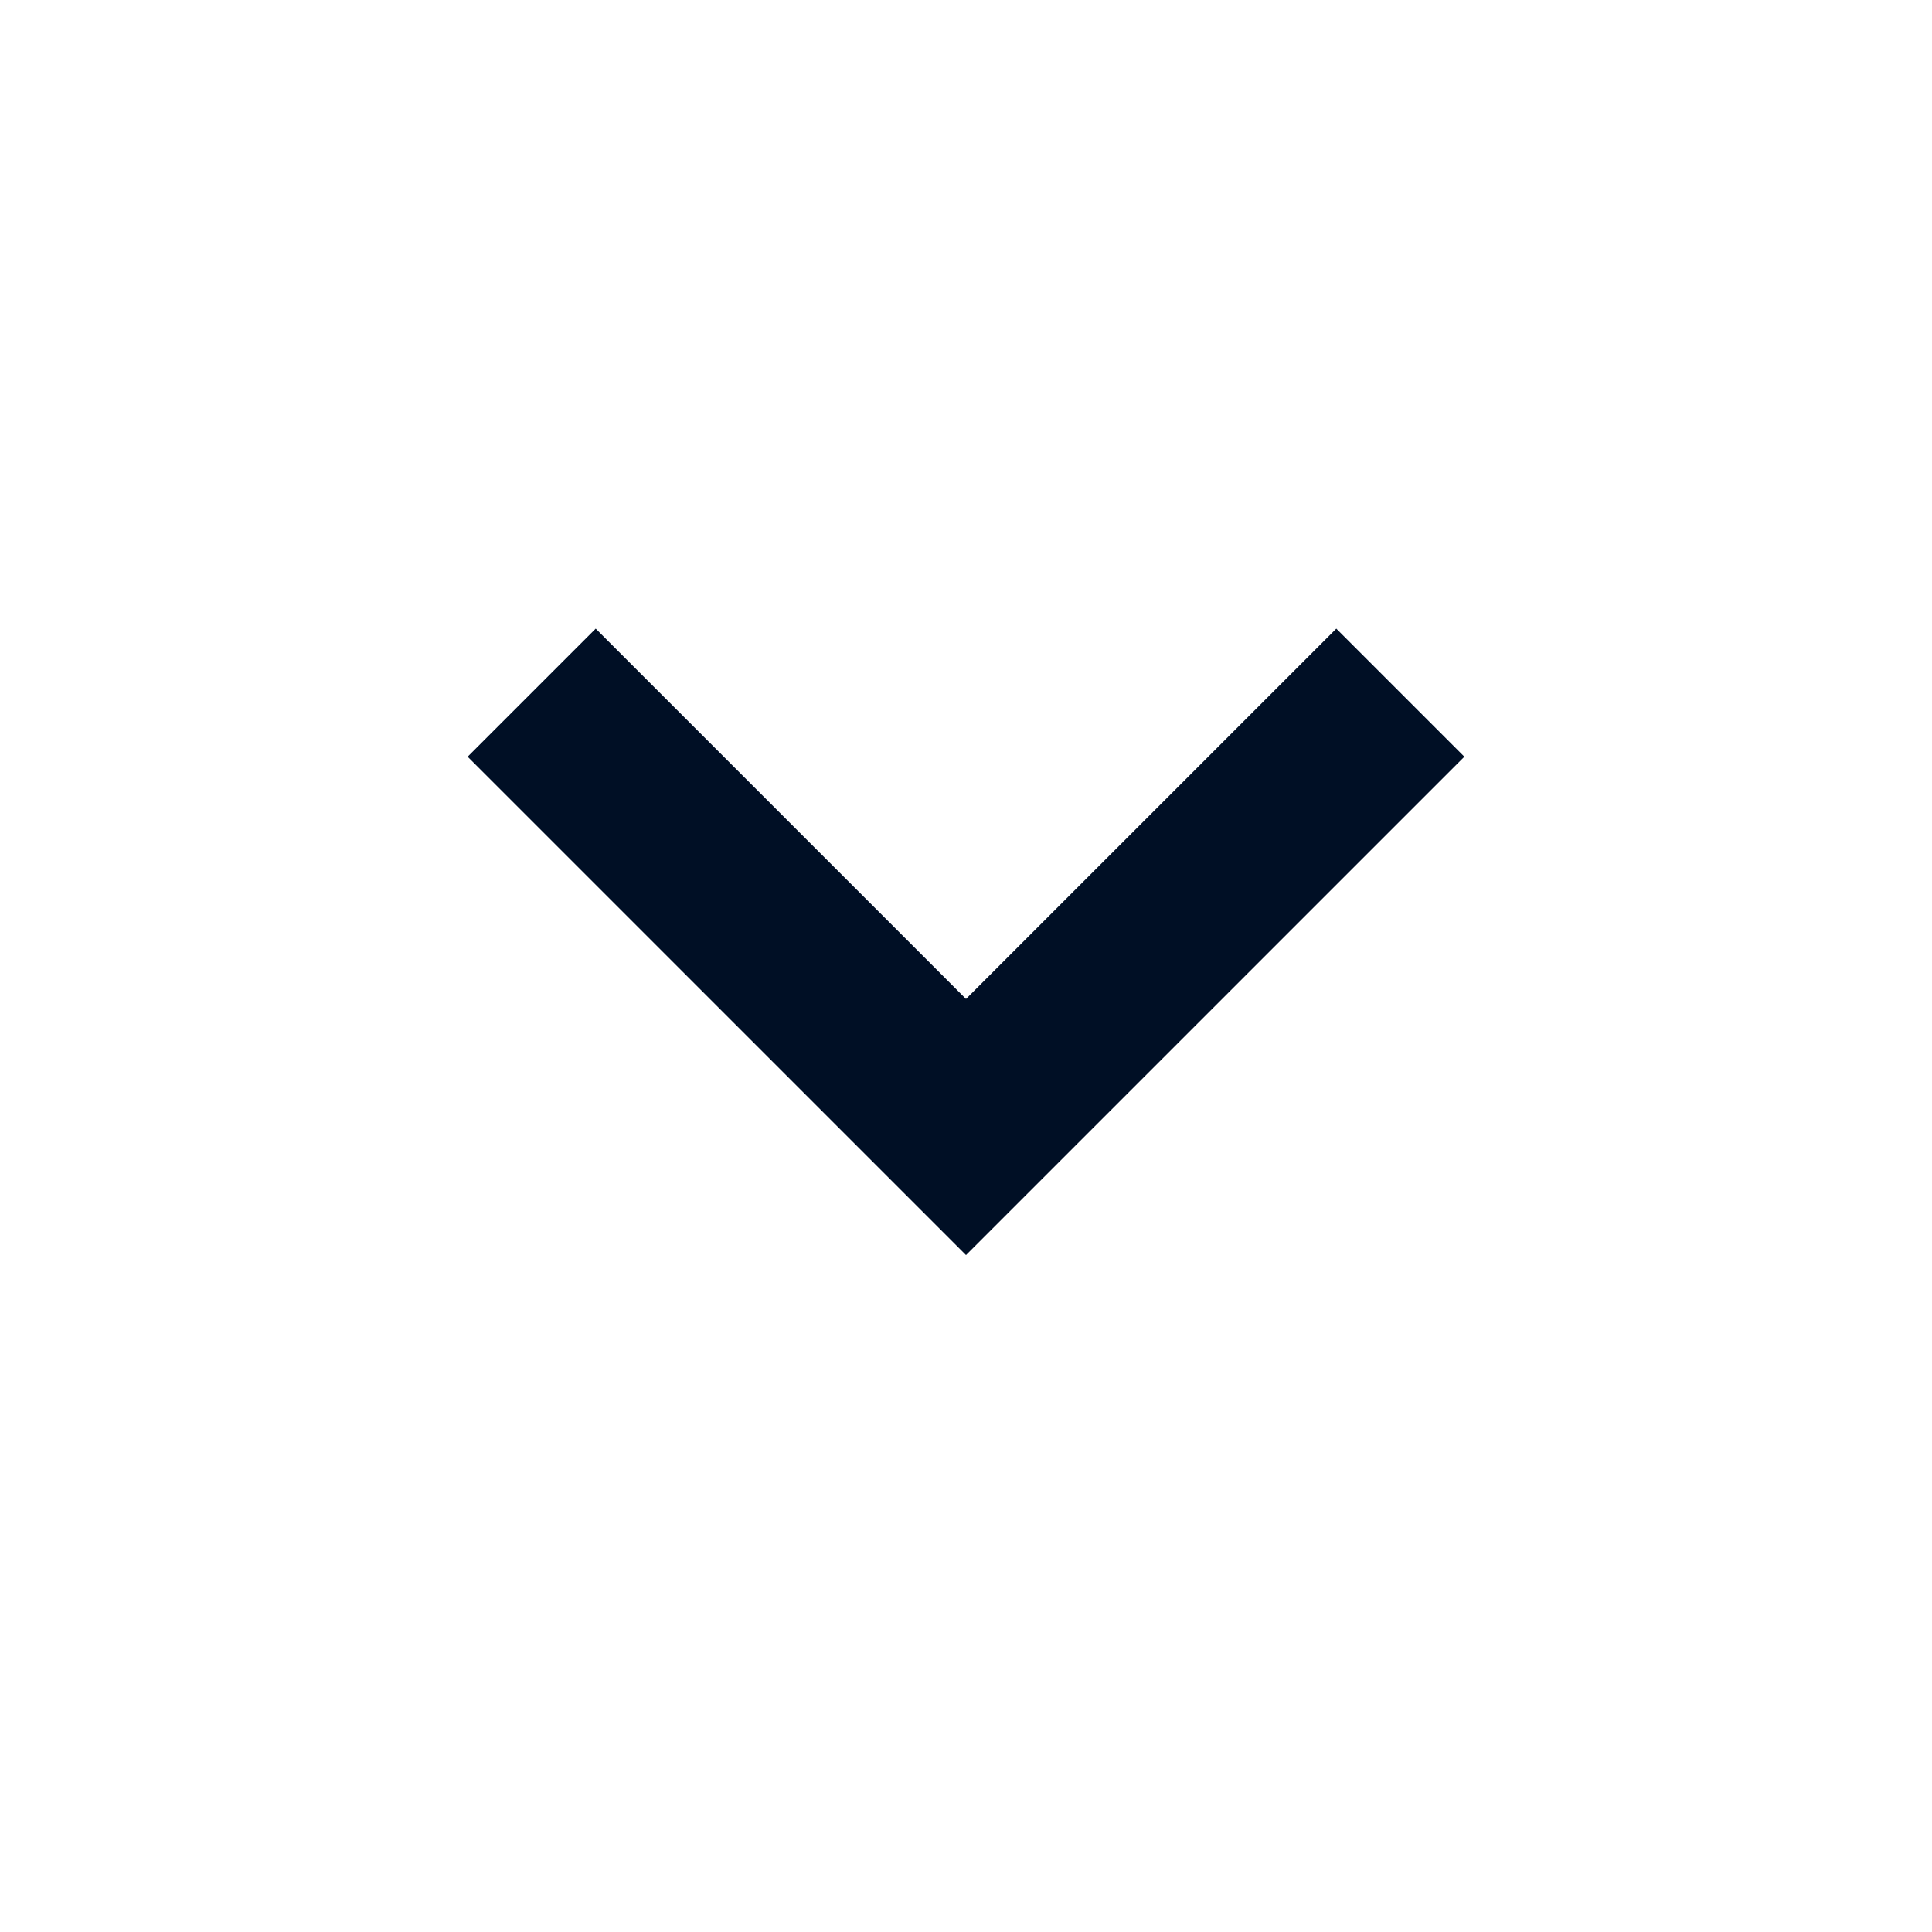 <svg width="24" height="24" viewBox="0 0 24 24" fill="none" xmlns="http://www.w3.org/2000/svg">
<path d="M12 15.591L5.809 9.4L7.4 7.809L12 12.409L16.6 7.809L18.191 9.4L12 15.591Z" fill="#000F25"/>
</svg>
